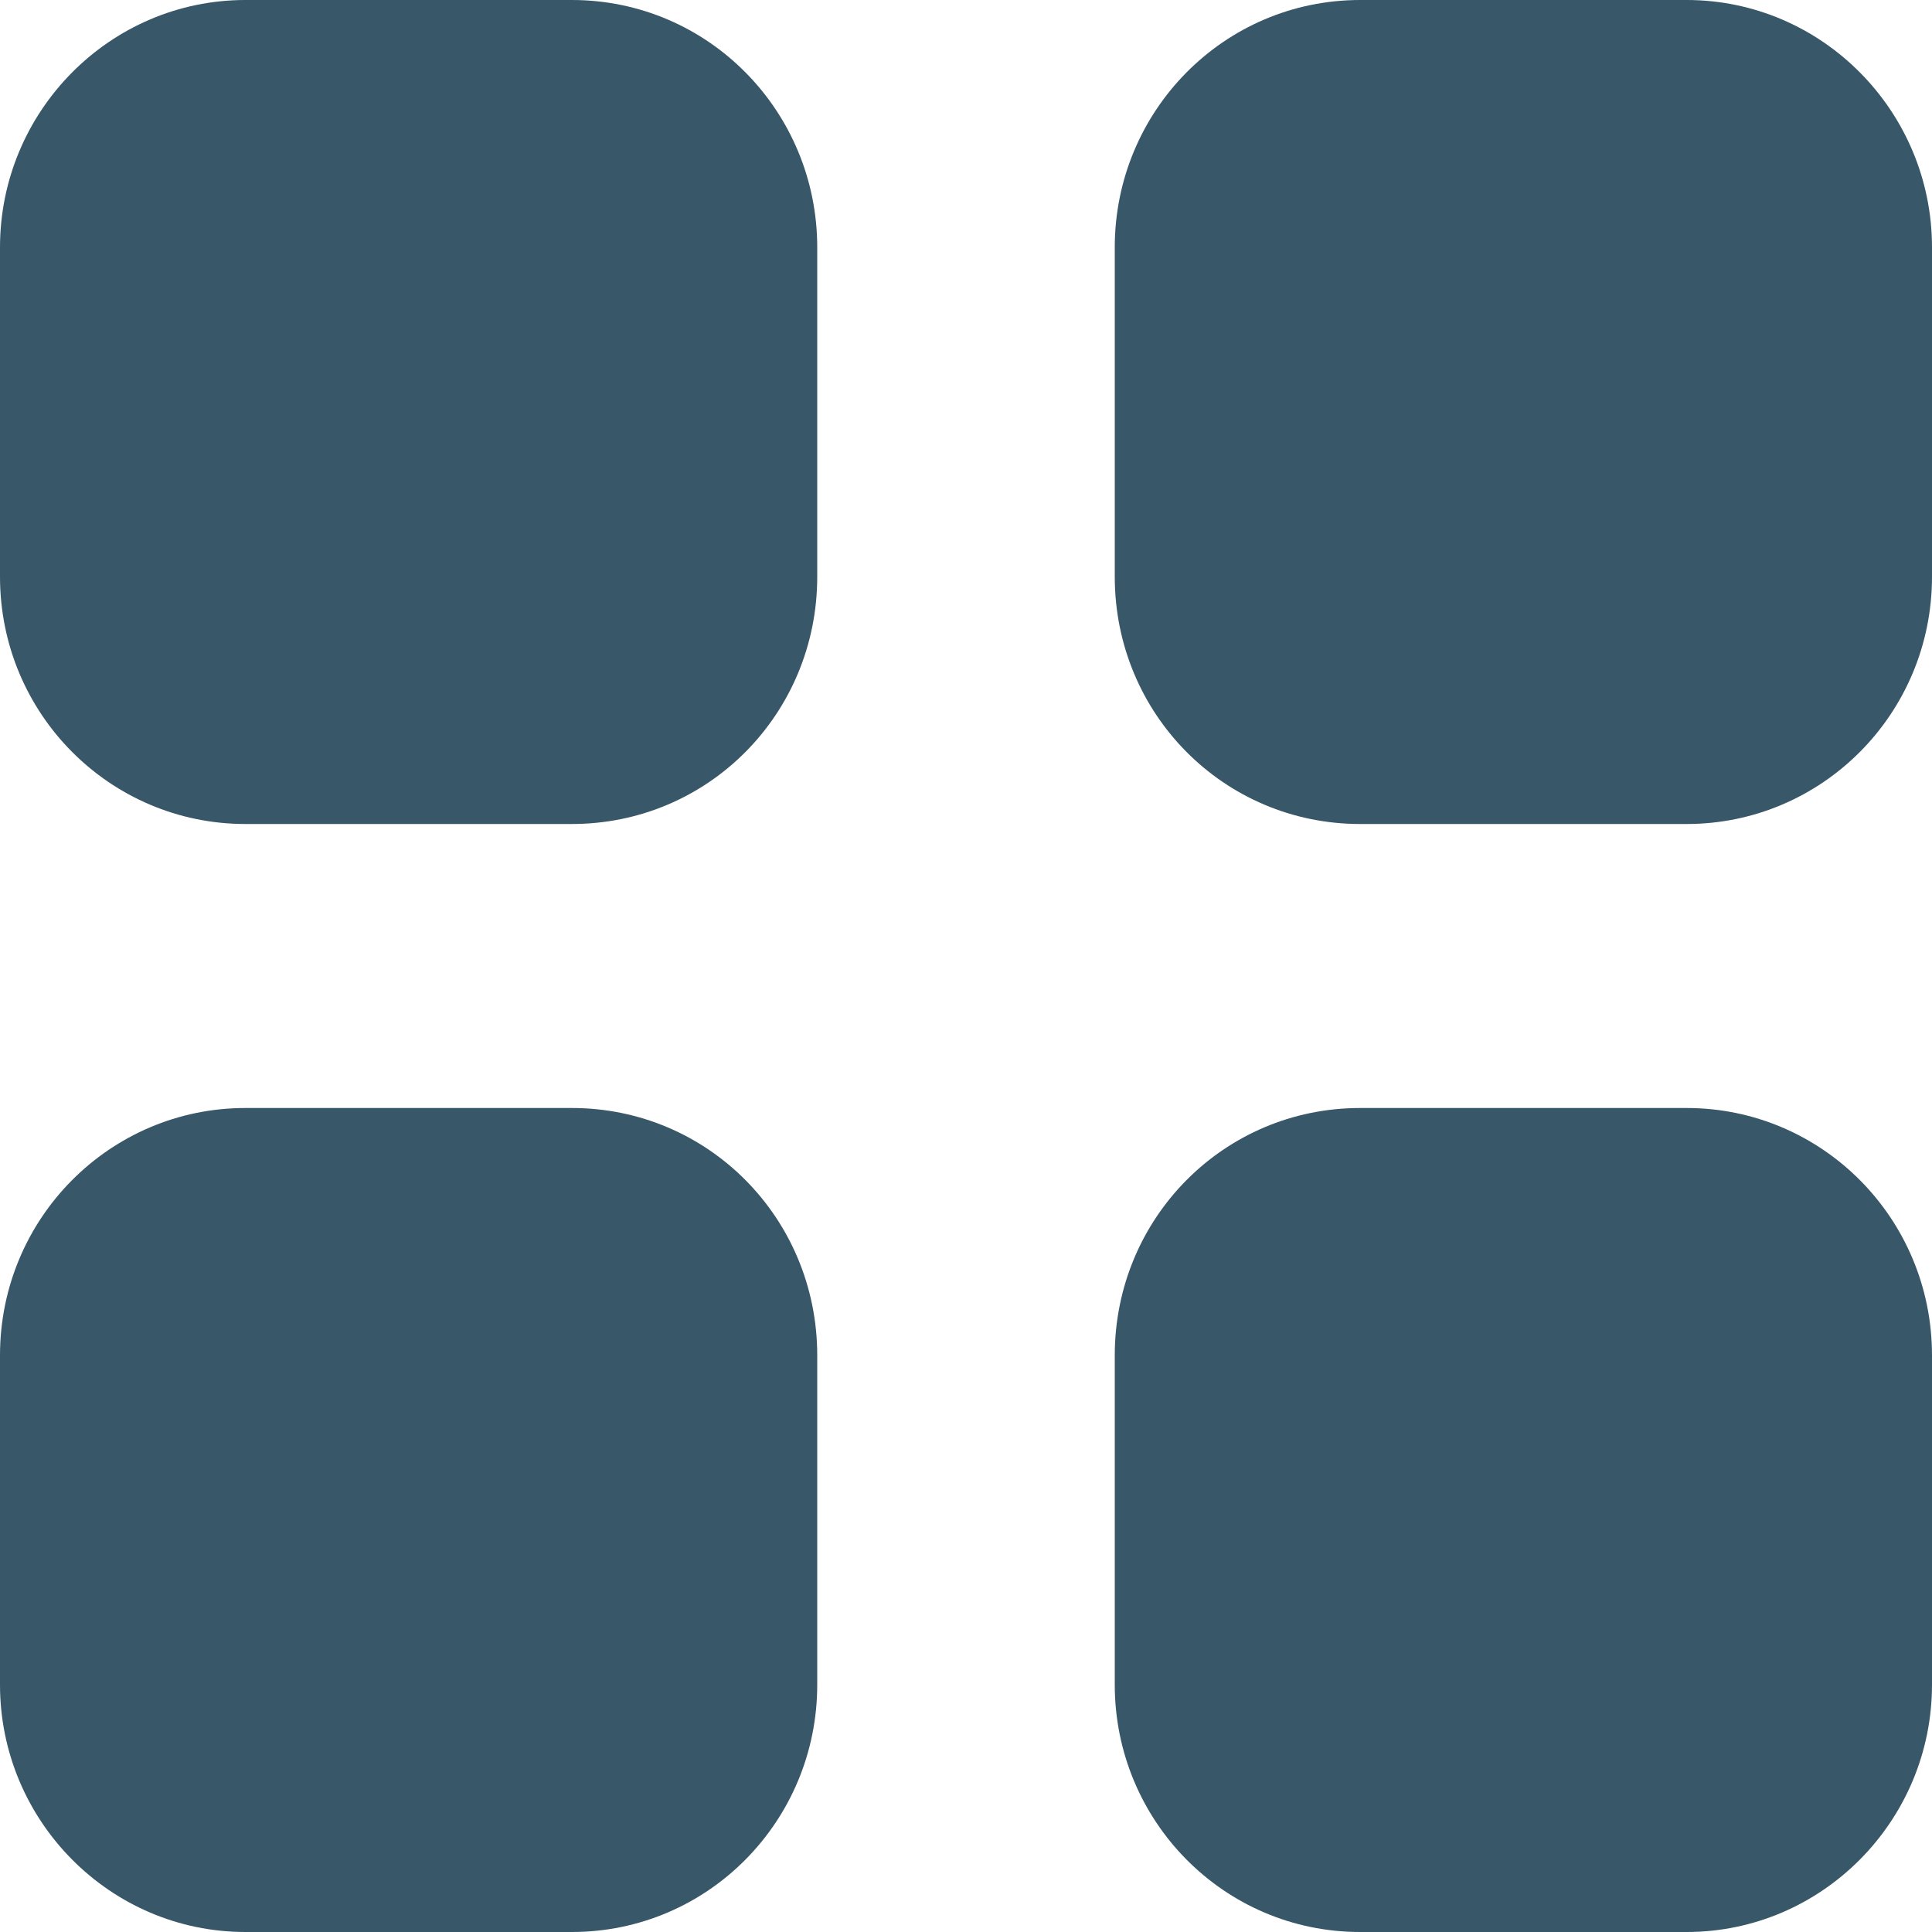 <svg width="24" height="24" viewBox="0 0 24 24" fill="none" xmlns="http://www.w3.org/2000/svg">
<path d="M7.104 13.764C8.796 13.764 10.152 15.133 10.152 16.837V20.928C10.152 22.62 8.796 24 7.104 24H3.048C1.368 24 -0 22.62 -0 20.928V16.837C-0 15.133 1.368 13.764 3.048 13.764H7.104ZM20.952 13.764C22.632 13.764 24 15.133 24 16.837V20.928C24 22.62 22.632 24 20.952 24H16.896C15.204 24 13.848 22.62 13.848 20.928V16.837C13.848 15.133 15.204 13.764 16.896 13.764H20.952ZM7.104 0C8.796 0 10.152 1.38 10.152 3.073V7.164C10.152 8.868 8.796 10.236 7.104 10.236H3.048C1.368 10.236 -0 8.868 -0 7.164V3.073C-0 1.38 1.368 0 3.048 0H7.104ZM20.952 0C22.632 0 24 1.38 24 3.073V7.164C24 8.868 22.632 10.236 20.952 10.236H16.896C15.204 10.236 13.848 8.868 13.848 7.164V3.073C13.848 1.38 15.204 0 16.896 0H20.952Z" fill="#385768"/>
</svg>
